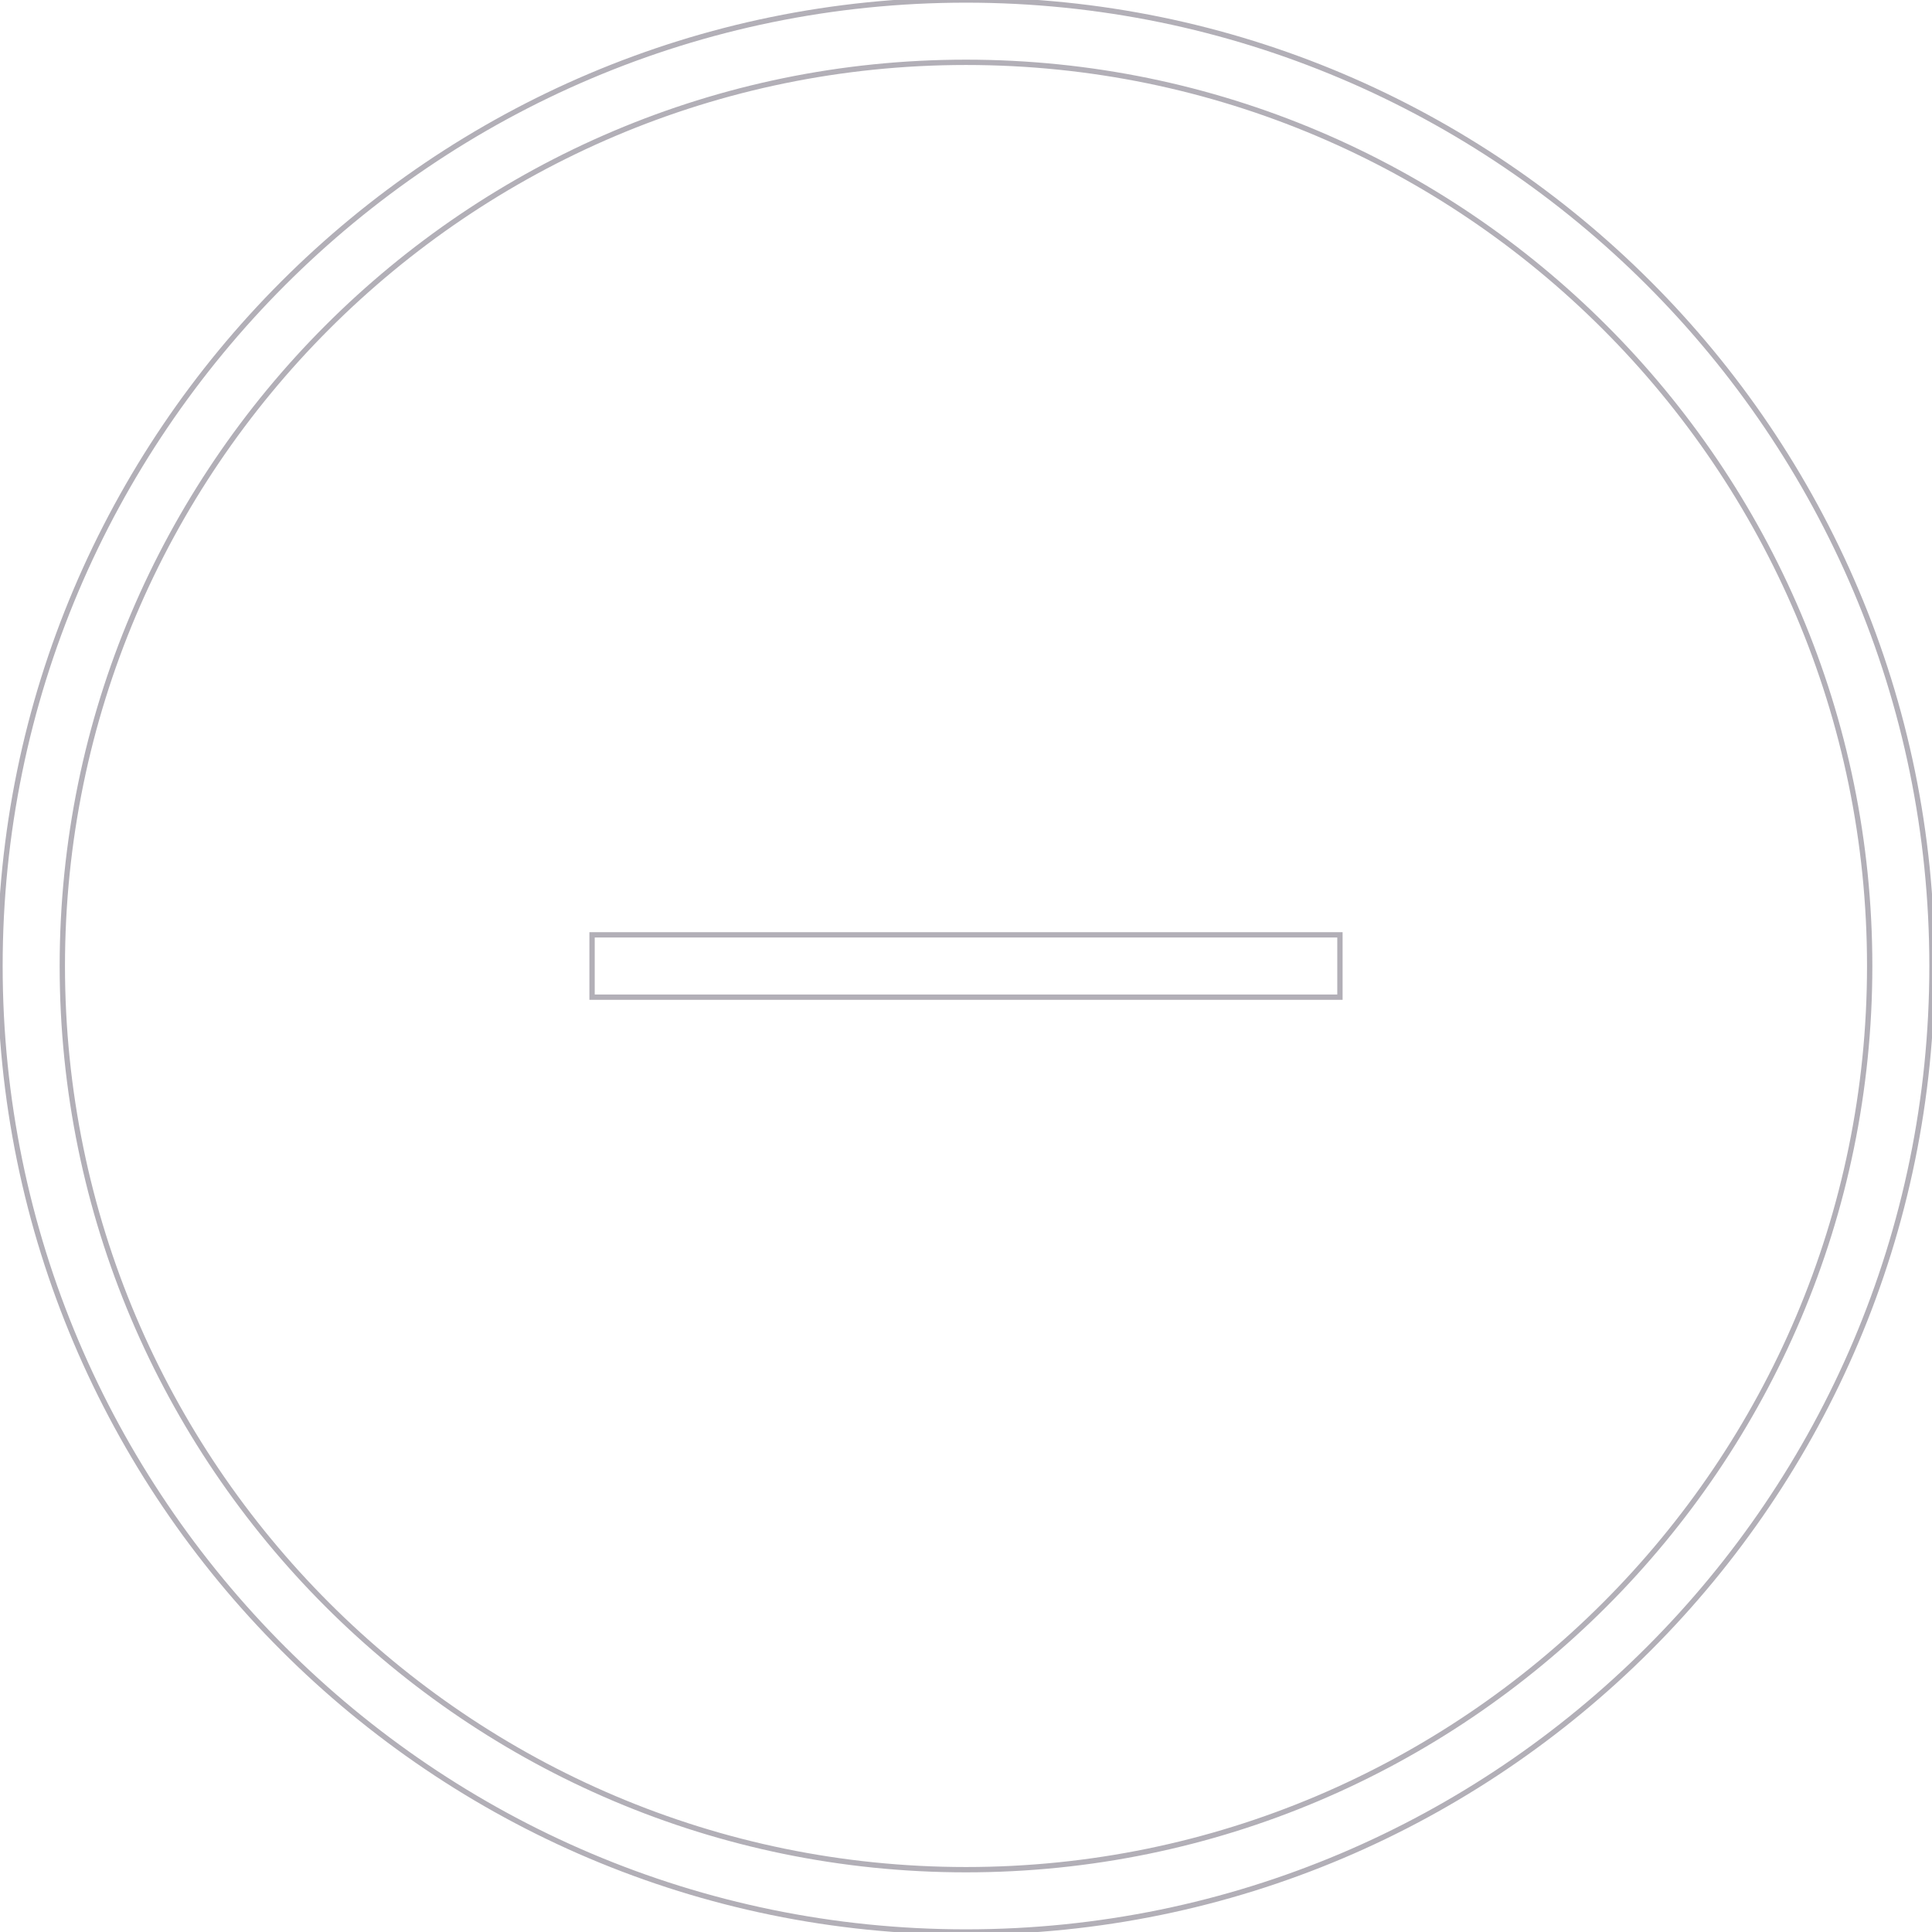 <!DOCTYPE svg PUBLIC "-//W3C//DTD SVG 1.1//EN" "http://www.w3.org/Graphics/SVG/1.1/DTD/svg11.dtd">
<!-- Uploaded to: SVG Repo, www.svgrepo.com, Transformed by: SVG Repo Mixer Tools -->
<svg version="1.1" id="Capa_1" xmlns="http://www.w3.org/2000/svg" xmlns:xlink="http://www.w3.org/1999/xlink" width="800px" height="800px" viewBox="0 0 363.025 363.024" xml:space="preserve" fill="#B2AFB7" stroke="#B2AFB7">
<g id="SVGRepo_bgCarrier" stroke-width="0"/>
<g id="SVGRepo_tracerCarrier" stroke-linecap="round" stroke-linejoin="round"/>
<g id="SVGRepo_iconCarrier"> <g> <g> <path style="fill:;" d="M181.512,363.024C81.422,363.024,0,281.601,0,181.513C0,81.424,81.422,0,181.512,0 c100.089,0,181.513,81.424,181.513,181.513C363.025,281.601,281.601,363.024,181.512,363.024z M181.512,11.71 C87.886,11.71,11.71,87.886,11.71,181.513s76.176,169.802,169.802,169.802c93.627,0,169.803-76.175,169.803-169.802 S275.139,11.71,181.512,11.71z"/> </g> <g> <rect x="111.25" y="175.657" style="fill:;" width="140.526" height="11.711"/> </g> </g> </g>
</svg>